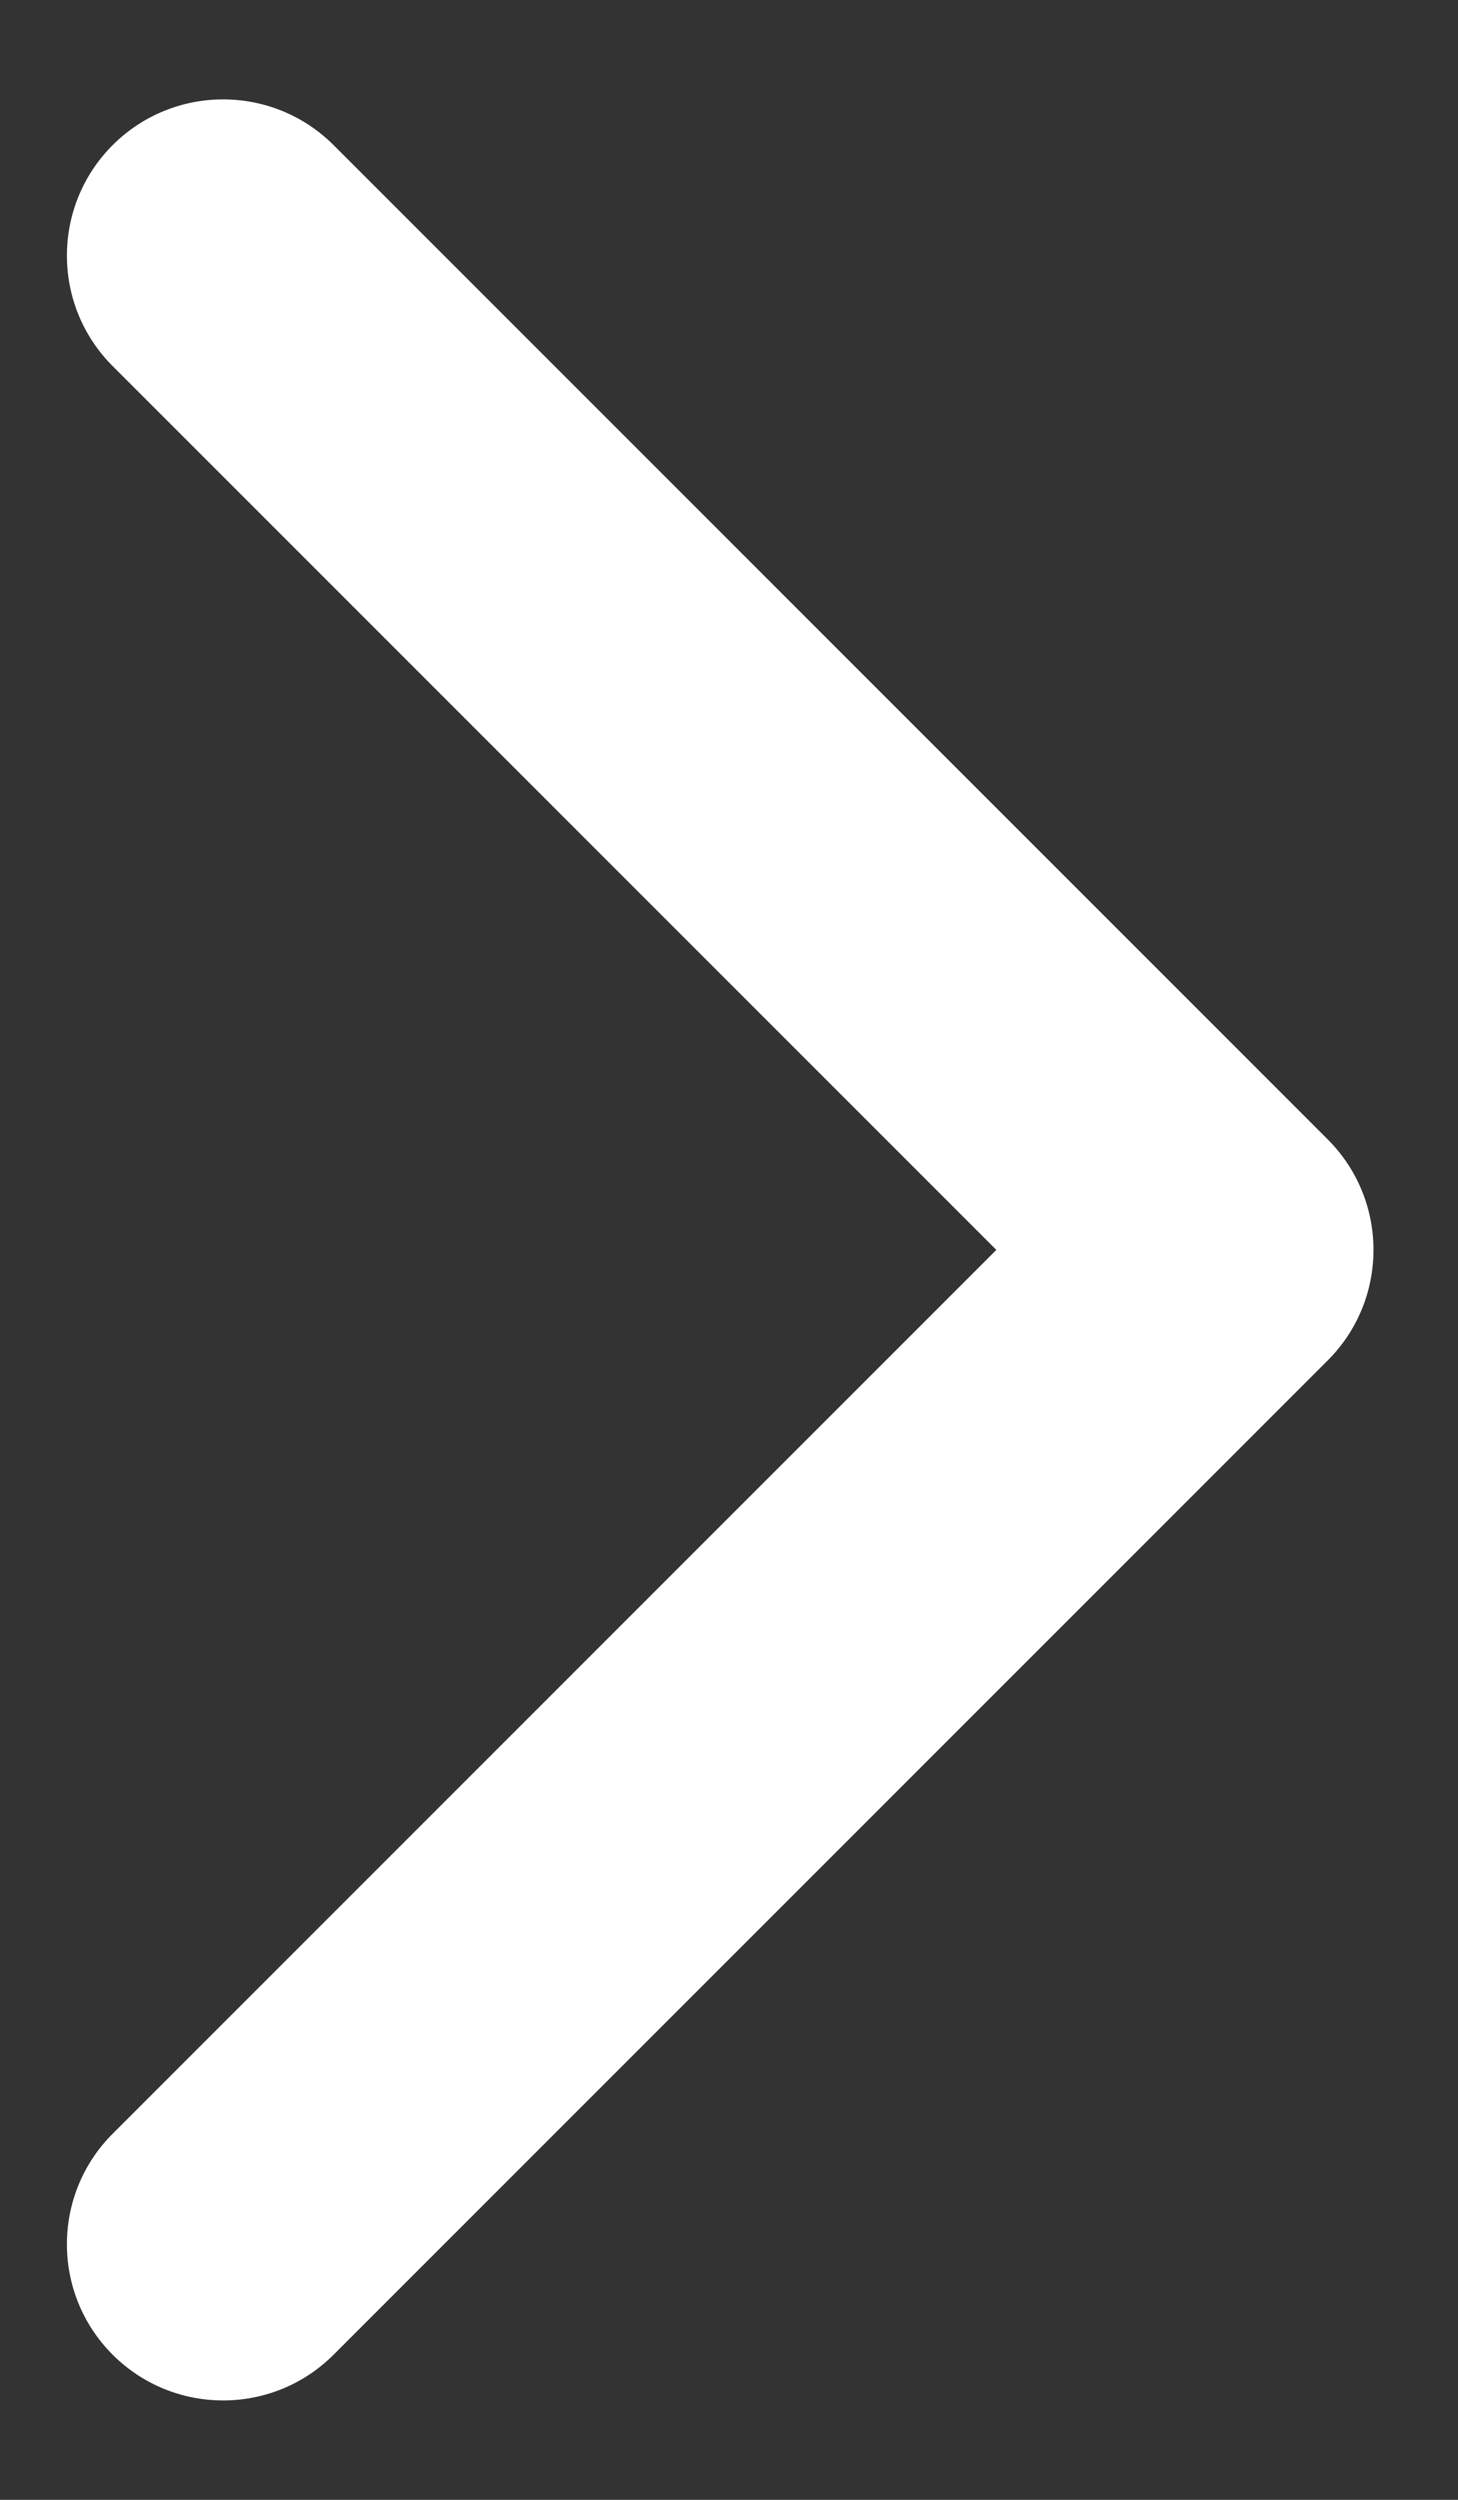 <svg width="14" height="24" viewBox="0 0 14 24" fill="none" xmlns="http://www.w3.org/2000/svg">
<rect x="0" y="0" width="14" height="24" fill="#333333" stroke="none"/>
<path d="M12.749 13.061C13.335 12.475 13.335 11.525 12.749 10.939L3.203 1.393C2.617 0.808 1.668 0.808 1.082 1.393C0.496 1.979 0.496 2.929 1.082 3.515L9.567 12L1.082 20.485C0.496 21.071 0.496 22.021 1.082 22.607C1.668 23.192 2.617 23.192 3.203 22.607L12.749 13.061ZM11 13.5H11.688V10.5H11V13.5Z" fill="white"/>
</svg>
